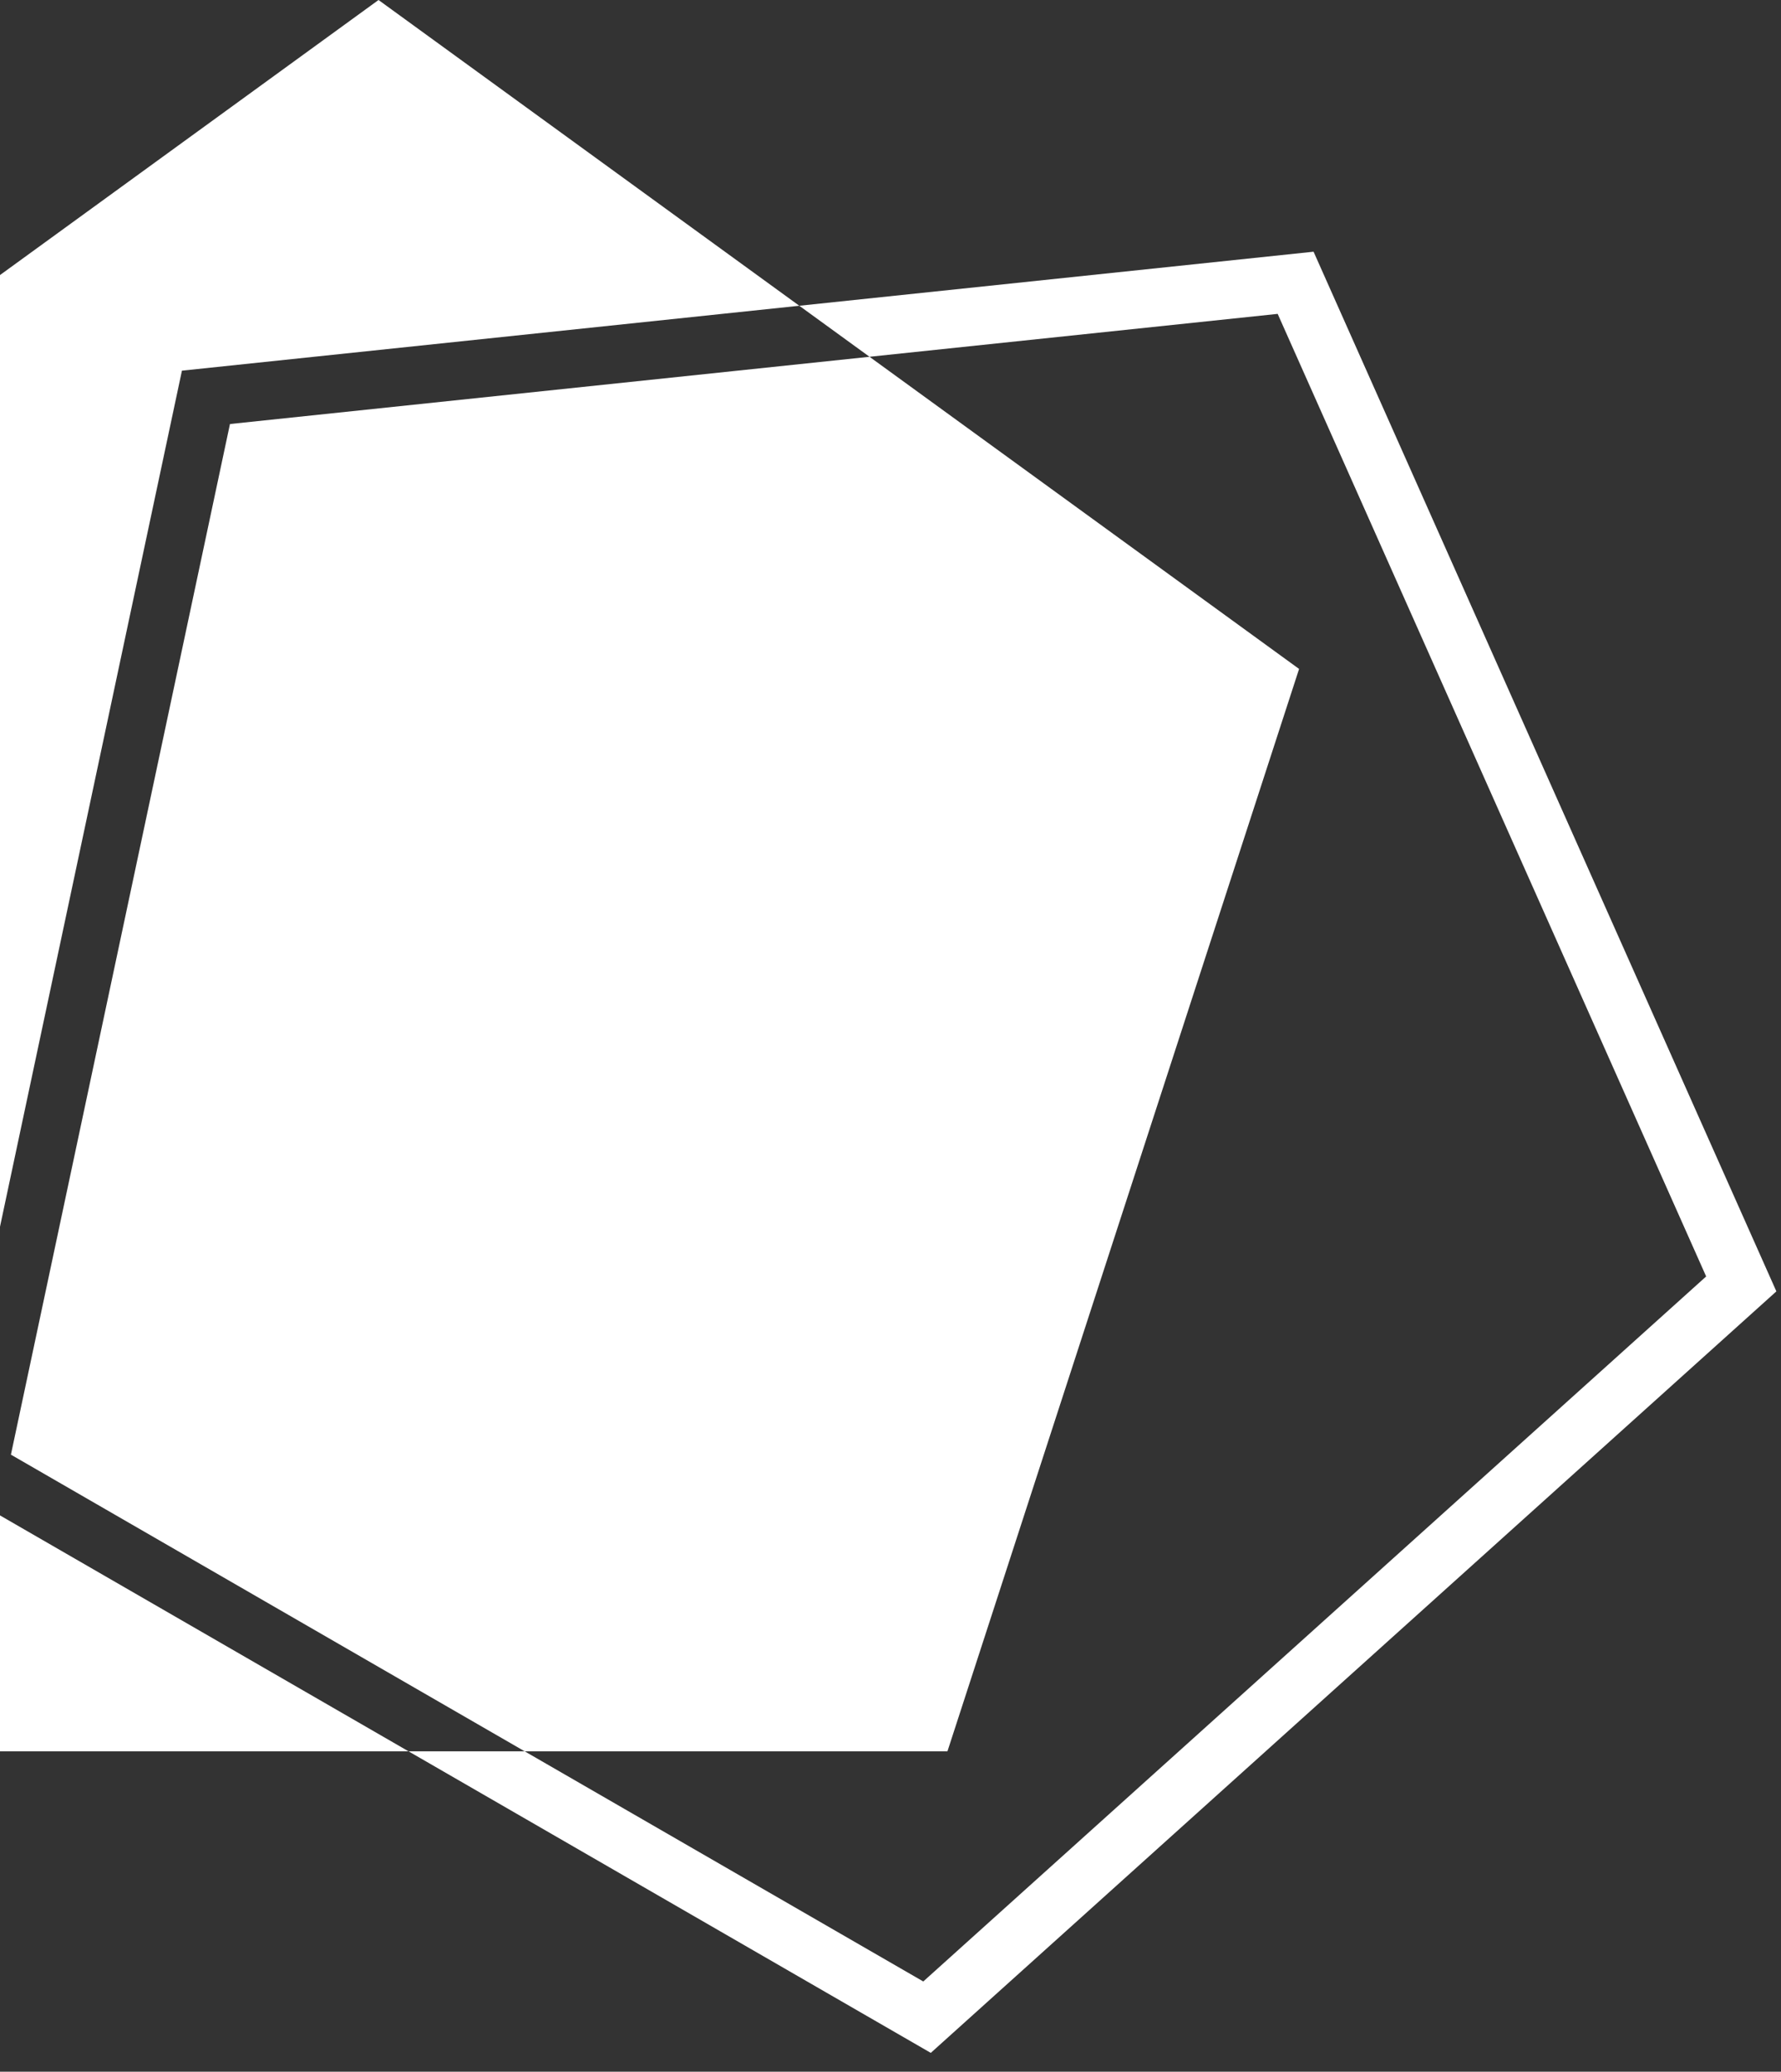 <svg width="92" height="107" viewBox="0 0 92 107" fill="none" xmlns="http://www.w3.org/2000/svg">
<rect x="0" y="0" width="92" height="107" fill="#333333" stroke="none"/>
<path fill-rule="evenodd" clip-rule="evenodd" d="M41.289 15.792L19.553 0L-28 34.549L-9.836 90.451H21.101L48.081 106.027L91.761 66.697L67.854 13L41.289 15.792ZM44.916 18.427L41.289 15.792L9.398 19.144L-2.823 76.638L21.101 90.451H27.101L47.693 102.339L88.134 65.926L66 16.211L44.916 18.427ZM44.916 18.427L67.106 34.549L48.942 90.451H27.101L0.564 75.13L11.879 21.9L44.916 18.427Z" fill="white"/>
</svg>
